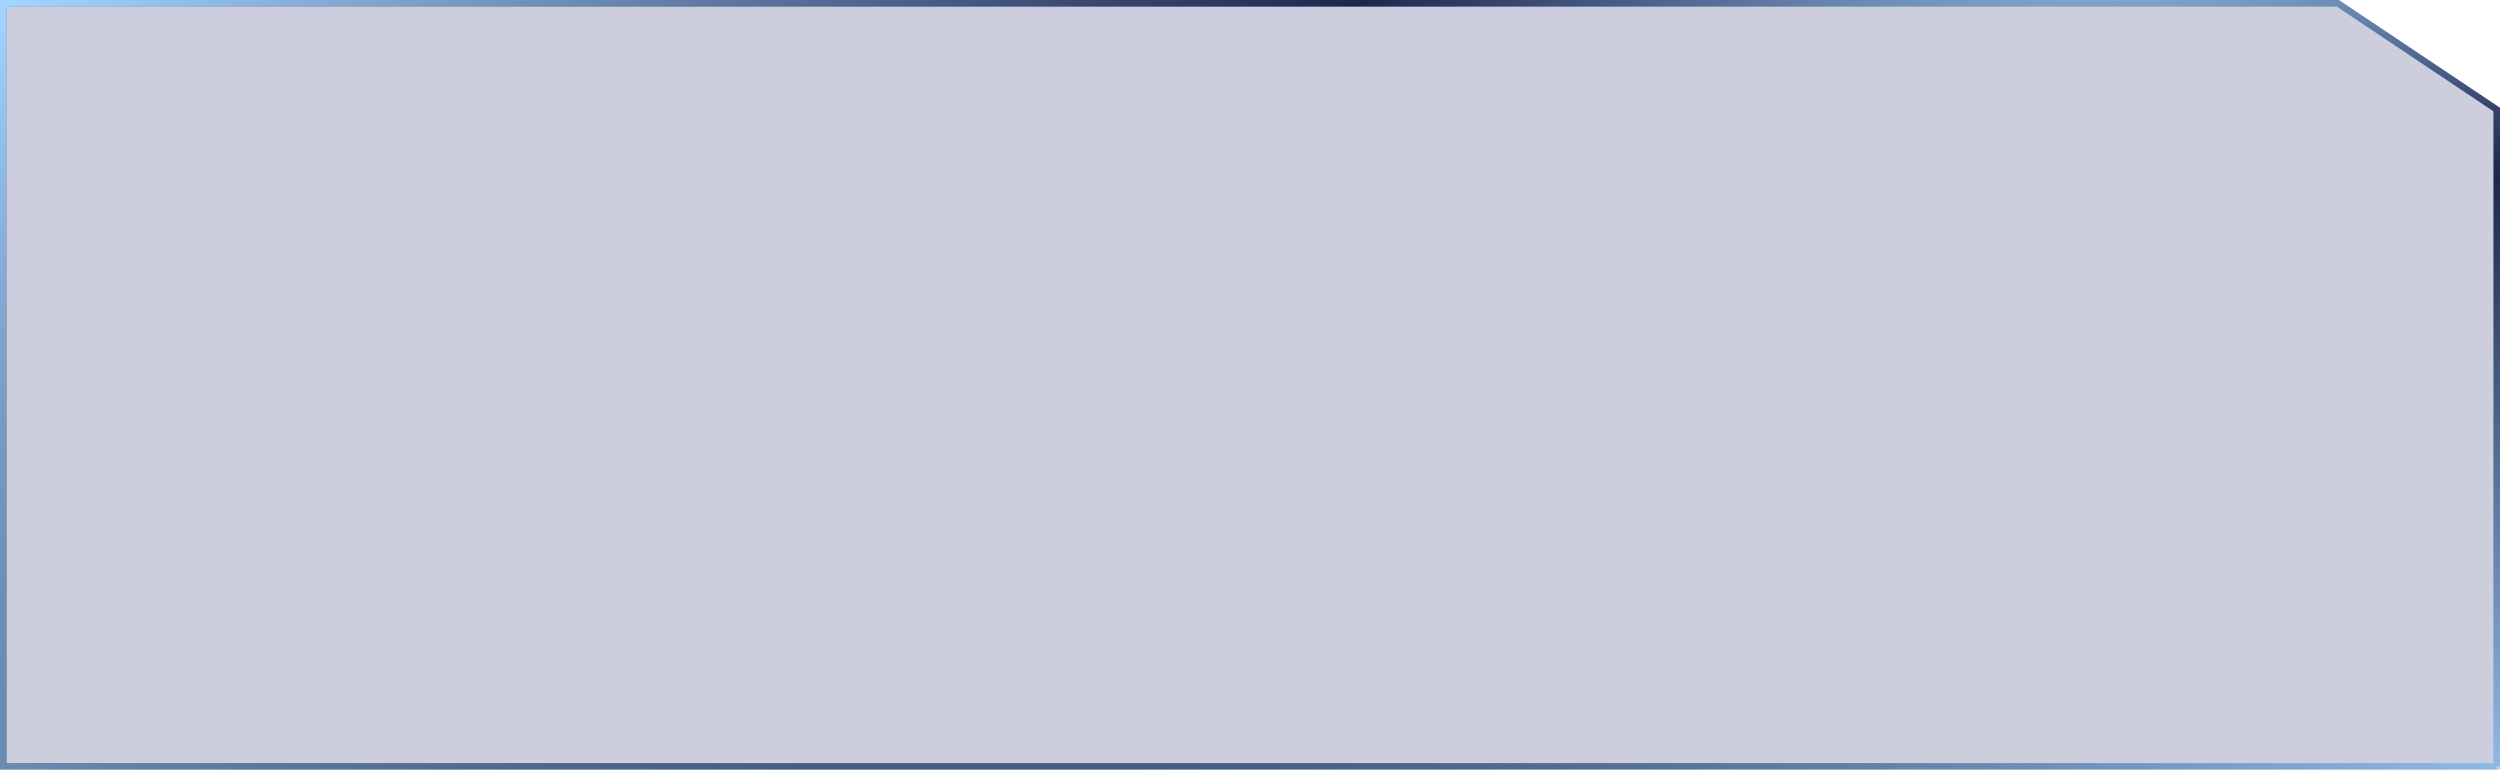 <svg width="380" height="117" fill="none" xmlns="http://www.w3.org/2000/svg"><g filter="url(#filter0_b_132_6013)"><path d="M355.491 0L380 16.385V117H0V0h355.491z" fill="#000957" fill-opacity=".2"/><path d="M379.5 116.5V16.652L355.339.5H.5v116h379z" stroke="url(#paint0_linear_132_6013)" stroke-opacity=".4"/><path d="M379.5 116.5V16.652L355.339.5H.5v116h379z" stroke="url(#paint1_radial_132_6013)"/></g><defs><radialGradient id="paint1_radial_132_6013" cx="0" cy="0" r="1" gradientUnits="userSpaceOnUse" gradientTransform="matrix(-479.751 207.498 -61.329 -141.798 357.545 -24.5)"><stop stop-color="#A3D4FF"/><stop offset=".369" stop-color="#1F264E"/><stop offset="1" stop-color="#A3D4FF"/></radialGradient><linearGradient id="paint0_linear_132_6013" x1="380" y1="58.5" x2="0" y2="58.5" gradientUnits="userSpaceOnUse"><stop stop-color="#A3D4FF"/><stop offset="1" stop-color="#1F264E"/></linearGradient><filter id="filter0_b_132_6013" x="-30" y="-30" width="440" height="177" filterUnits="userSpaceOnUse" color-interpolation-filters="sRGB"><feFlood flood-opacity="0" result="BackgroundImageFix"/><feGaussianBlur in="BackgroundImageFix" stdDeviation="15"/><feComposite in2="SourceAlpha" operator="in" result="effect1_backgroundBlur_132_6013"/><feBlend in="SourceGraphic" in2="effect1_backgroundBlur_132_6013" result="shape"/></filter></defs></svg>